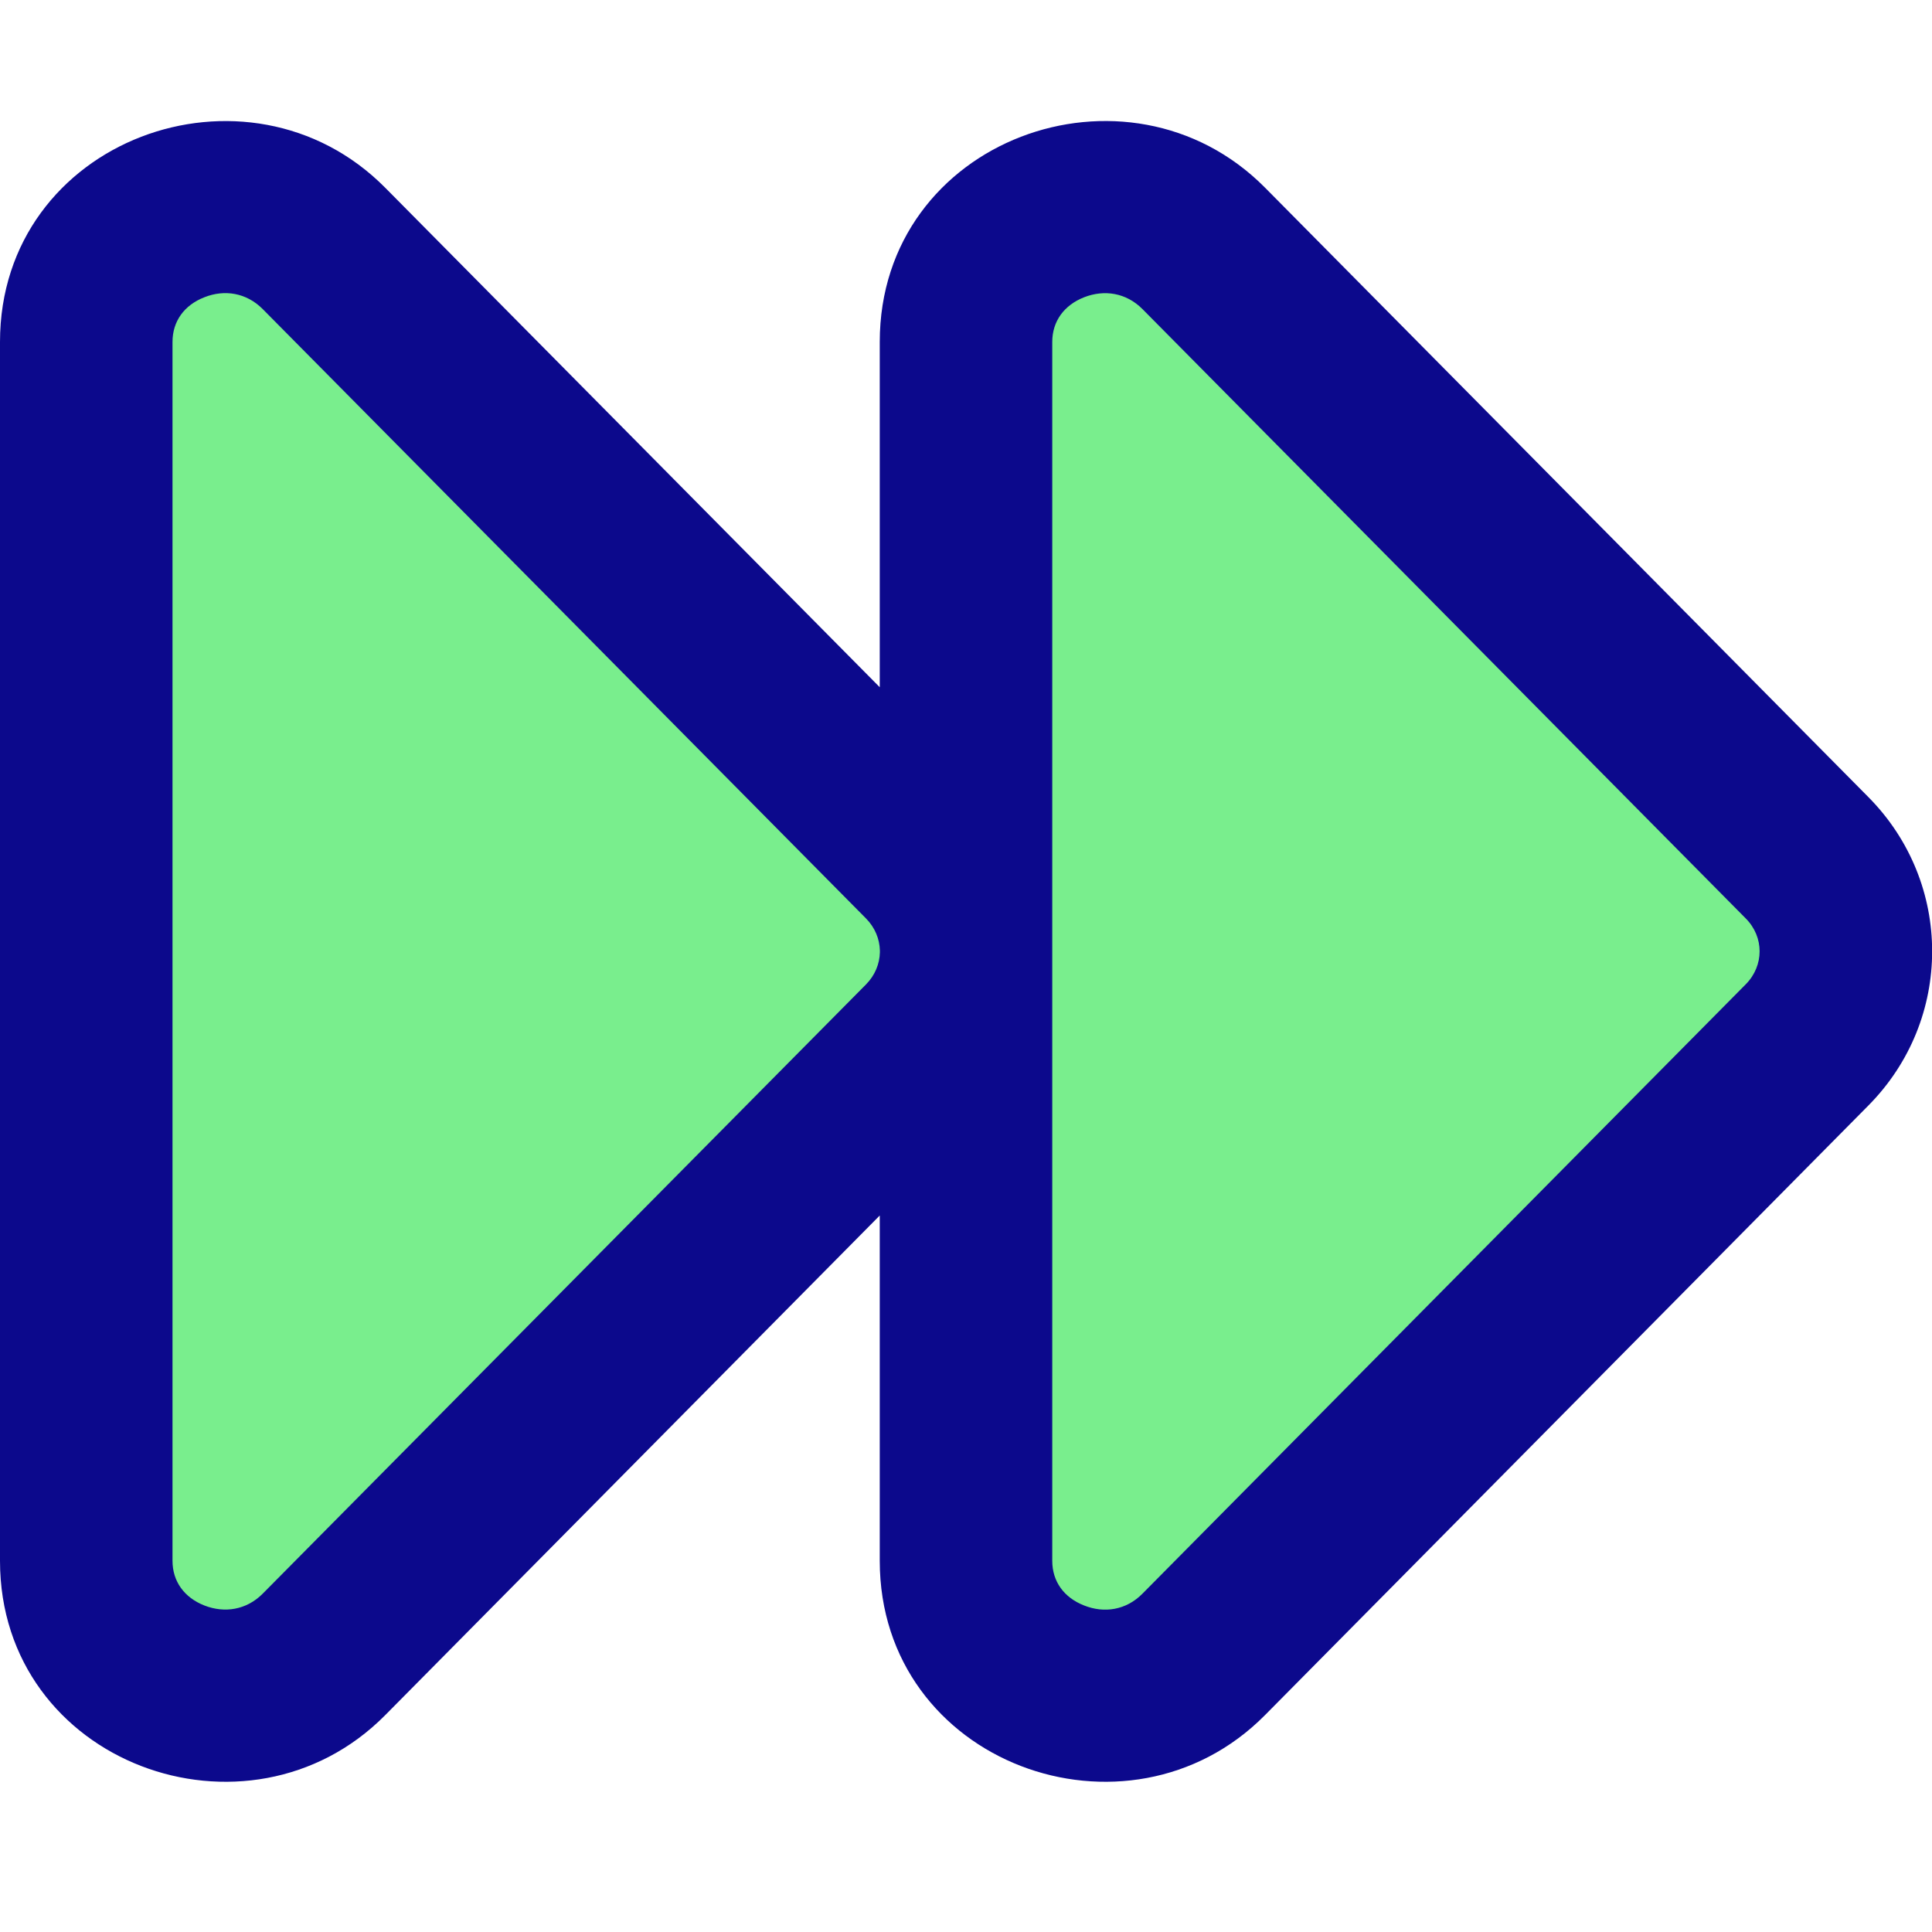 <svg xmlns="http://www.w3.org/2000/svg" fill="none" viewBox="0 0 14 14" id="Button-Fast-Forward-1--Streamline-Core">
  <desc>
    Button Fast Forward 1 Streamline Icon: https://streamlinehq.com
  </desc>
  <g id="button-fast-forward-1--button-controls-fast-forward-movies-television-video-tv">
    <path id="Rectangle 2020" fill="#79ee8d" d="M0.625 2.478v8.832c0 0.878 1.097 1.31 1.723 0.678l4.372 -4.416c0.374 -0.378 0.374 -0.977 0 -1.356L2.348 1.8C1.722 1.168 0.625 1.6 0.625 2.478Z" stroke-width="1"></path>
    <path id="Rectangle 2021" fill="#79ee8d" d="M7 2.478v8.832c0 0.878 1.097 1.31 1.723 0.678l4.372 -4.416c0.374 -0.378 0.374 -0.977 0 -1.356L8.723 1.8C8.097 1.168 7 1.6 7 2.478Z" stroke-width="1"></path>
    <path id="Union" fill="#0c098c" fill-rule="evenodd" d="M1.25 2.478c0 -0.15 0.085 -0.267 0.231 -0.324 0.146 -0.058 0.305 -0.033 0.423 0.086l4.372 4.416c0.065 0.066 0.098 0.149 0.1 0.232v0.013c-0.002 0.083 -0.035 0.166 -0.1 0.232L1.904 11.548c-0.118 0.119 -0.277 0.143 -0.423 0.086 -0.145 -0.057 -0.231 -0.174 -0.231 -0.324V2.478Zm5.125 6.33L2.792 12.428C1.797 13.433 0 12.78 0 11.31V2.478C0 1.008 1.797 0.356 2.792 1.361L6.375 4.98V2.478c0 -1.47 1.797 -2.122 2.792 -1.118l4.372 4.416c0.616 0.622 0.616 1.613 0 2.235L9.167 12.428c-0.995 1.005 -2.792 0.352 -2.792 -1.118V8.808Zm1.25 -1.9v4.402c0 0.15 0.085 0.267 0.231 0.324 0.146 0.058 0.305 0.034 0.423 -0.086l4.372 -4.416c0.133 -0.135 0.133 -0.342 0 -0.476L8.279 2.24c-0.118 -0.119 -0.277 -0.143 -0.423 -0.086 -0.145 0.057 -0.231 0.174 -0.231 0.324v4.402c0 0.009 0 0.018 0 0.028Z" clip-rule="evenodd" stroke-width="1"></path>
  </g>
</svg>